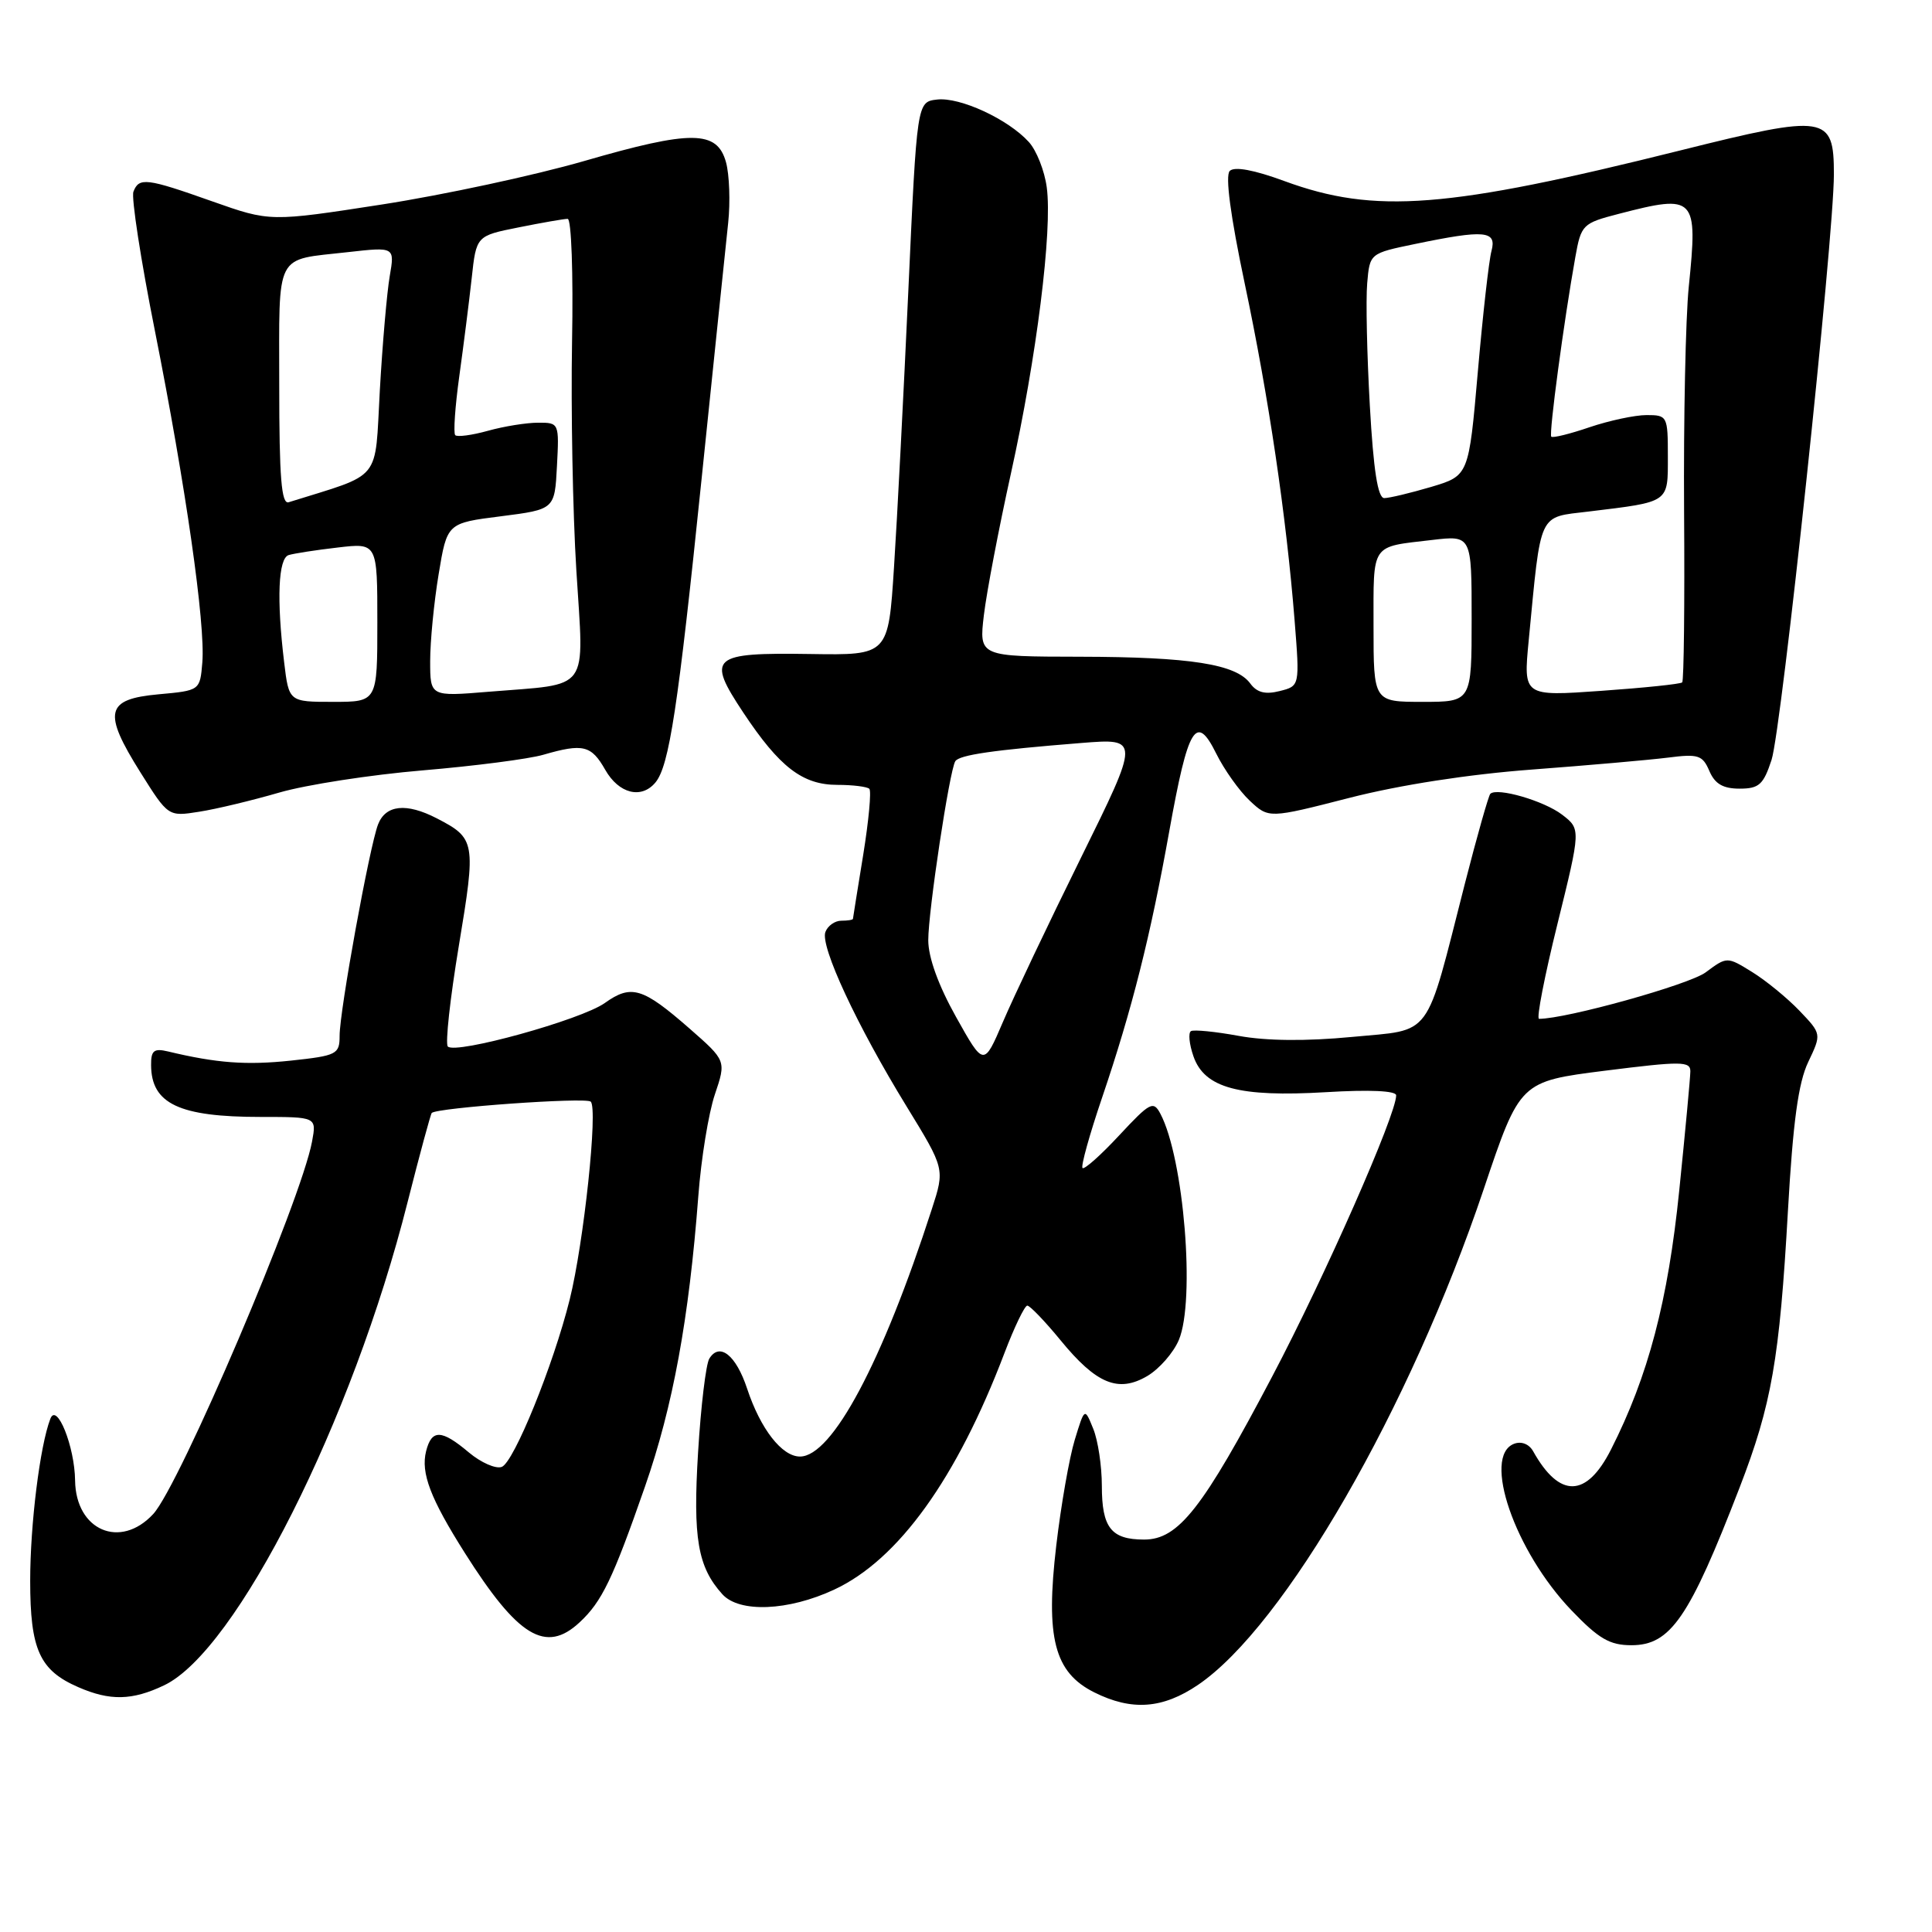 <?xml version="1.0" encoding="UTF-8" standalone="no"?>
<!DOCTYPE svg PUBLIC "-//W3C//DTD SVG 1.1//EN" "http://www.w3.org/Graphics/SVG/1.1/DTD/svg11.dtd" >
<svg xmlns="http://www.w3.org/2000/svg" xmlns:xlink="http://www.w3.org/1999/xlink" version="1.1" viewBox="0 0 256 256">
 <g >
 <path fill="currentColor"
d=" M 158.75 223.25 C 170.20 215.47 186.83 186.61 196.60 157.57 C 201.40 143.30 201.40 143.30 212.70 141.87 C 222.79 140.60 224.00 140.61 223.98 141.97 C 223.97 142.81 223.31 149.90 222.51 157.73 C 221.02 172.39 218.41 182.32 213.47 192.06 C 210.22 198.48 206.65 198.56 203.15 192.30 C 202.61 191.34 201.59 190.94 200.62 191.31 C 196.37 192.95 200.71 205.53 208.22 213.37 C 211.85 217.16 213.30 218.00 216.17 218.00 C 221.36 218.00 223.84 214.38 230.51 197.10 C 234.75 186.11 235.80 180.12 236.91 160.45 C 237.58 148.66 238.29 143.46 239.60 140.72 C 241.37 137.00 241.37 137.00 238.44 133.93 C 236.82 132.24 234.00 129.93 232.17 128.80 C 228.84 126.74 228.84 126.74 226.00 128.85 C 223.79 130.48 207.57 135.00 203.93 135.00 C 203.56 135.00 204.66 129.34 206.37 122.43 C 209.47 109.86 209.47 109.86 206.99 107.95 C 204.59 106.11 198.36 104.30 197.47 105.19 C 197.24 105.43 195.72 110.77 194.11 117.06 C 188.77 137.97 189.95 136.36 179.14 137.40 C 173.06 137.98 167.80 137.93 164.14 137.26 C 161.04 136.69 158.19 136.41 157.81 136.63 C 157.43 136.86 157.58 138.36 158.14 139.97 C 159.60 144.17 164.17 145.40 175.68 144.72 C 181.48 144.37 185.00 144.53 185.00 145.14 C 185.00 147.72 175.59 169.06 168.61 182.32 C 159.35 199.92 156.15 204.00 151.60 204.00 C 147.23 204.00 146.00 202.43 146.00 196.87 C 146.00 194.26 145.49 190.86 144.86 189.32 C 143.72 186.50 143.72 186.50 142.41 190.79 C 141.69 193.14 140.59 199.44 139.96 204.79 C 138.52 217.04 139.70 221.60 145.00 224.25 C 149.97 226.73 154.06 226.43 158.75 223.25 Z  M 21.73 223.32 C 31.31 218.78 46.70 188.26 54.01 159.28 C 55.62 152.93 57.06 147.62 57.21 147.47 C 57.95 146.77 77.59 145.37 78.27 145.97 C 79.26 146.83 77.36 164.68 75.49 172.19 C 73.33 180.87 68.10 193.75 66.49 194.37 C 65.70 194.67 63.74 193.81 62.13 192.46 C 58.50 189.40 57.20 189.36 56.46 192.29 C 55.74 195.18 57.02 198.54 61.59 205.77 C 68.64 216.92 72.32 219.14 76.80 214.97 C 79.76 212.22 81.19 209.25 85.46 196.99 C 89.17 186.35 91.29 174.79 92.53 158.50 C 92.90 153.55 93.89 147.49 94.72 145.03 C 96.23 140.55 96.23 140.55 91.37 136.29 C 85.15 130.85 83.65 130.40 80.13 132.91 C 77.01 135.13 60.40 139.73 59.34 138.67 C 58.98 138.31 59.64 132.30 60.80 125.31 C 63.09 111.55 63.01 111.09 57.87 108.43 C 53.84 106.35 51.10 106.64 50.09 109.25 C 48.95 112.24 45.00 133.93 45.00 137.24 C 45.00 139.70 44.65 139.88 38.52 140.54 C 32.64 141.16 28.70 140.87 22.25 139.32 C 20.40 138.88 20.00 139.20 20.02 141.14 C 20.05 146.26 23.74 148.00 34.54 148.00 C 41.95 148.00 41.95 148.00 41.35 151.25 C 39.90 159.09 23.80 196.84 20.30 200.62 C 15.94 205.33 10.04 202.79 9.95 196.18 C 9.90 191.67 7.52 185.76 6.67 188.00 C 5.29 191.59 4.00 201.99 4.00 209.46 C 4.00 218.58 5.24 221.33 10.38 223.56 C 14.57 225.39 17.51 225.33 21.73 223.32 Z  M 110.54 210.63 C 119.04 206.67 126.78 195.92 133.11 179.25 C 134.42 175.81 135.78 173.00 136.12 173.00 C 136.47 173.00 138.45 175.06 140.51 177.57 C 145.28 183.40 148.19 184.59 152.04 182.32 C 153.62 181.38 155.49 179.24 156.20 177.56 C 158.41 172.32 156.87 153.47 153.76 147.58 C 152.83 145.82 152.39 146.05 148.31 150.43 C 145.87 153.06 143.67 155.01 143.44 154.77 C 143.20 154.54 144.37 150.33 146.04 145.42 C 150.00 133.75 152.44 124.07 154.94 110.11 C 157.44 96.21 158.49 94.47 161.16 99.86 C 162.21 101.98 164.20 104.78 165.59 106.09 C 168.12 108.46 168.12 108.46 178.81 105.72 C 185.48 104.01 194.58 102.60 203.00 101.97 C 210.43 101.41 218.53 100.70 221.00 100.39 C 225.04 99.87 225.60 100.06 226.50 102.16 C 227.23 103.87 228.31 104.50 230.50 104.50 C 233.08 104.50 233.66 103.98 234.74 100.69 C 236.07 96.63 243.00 31.52 243.00 23.09 C 243.00 15.26 242.00 15.10 222.70 19.92 C 191.75 27.65 182.18 28.39 170.21 24.00 C 166.17 22.51 163.57 22.03 162.95 22.65 C 162.33 23.27 163.04 28.60 164.93 37.56 C 168.11 52.61 170.44 68.38 171.54 82.20 C 172.23 90.90 172.23 90.90 169.56 91.57 C 167.66 92.05 166.55 91.77 165.67 90.57 C 163.79 88.00 157.76 87.05 143.11 87.02 C 129.72 87.00 129.72 87.00 130.37 81.50 C 130.73 78.48 132.34 70.04 133.95 62.75 C 137.35 47.38 139.47 30.52 138.70 24.82 C 138.41 22.63 137.34 19.93 136.33 18.82 C 133.60 15.80 127.21 12.84 124.17 13.19 C 121.50 13.50 121.50 13.50 120.36 38.50 C 119.73 52.25 118.88 68.75 118.46 75.16 C 117.71 86.82 117.71 86.82 107.41 86.66 C 94.22 86.46 93.58 87.02 98.49 94.42 C 103.30 101.66 106.34 104.00 110.97 104.00 C 113.00 104.00 114.90 104.24 115.19 104.52 C 115.48 104.81 115.11 108.75 114.38 113.27 C 113.64 117.80 113.03 121.61 113.02 121.75 C 113.01 121.89 112.31 122.00 111.47 122.00 C 110.63 122.00 109.68 122.67 109.37 123.49 C 108.65 125.36 113.54 135.87 120.13 146.61 C 125.20 154.88 125.20 154.88 123.48 160.19 C 116.91 180.53 110.26 193.00 106.00 193.00 C 103.61 193.00 100.77 189.35 99.00 184.01 C 97.53 179.56 95.35 177.82 93.99 180.02 C 93.54 180.74 92.87 186.32 92.50 192.42 C 91.80 203.83 92.45 207.63 95.72 211.25 C 97.97 213.73 104.46 213.47 110.54 210.63 Z  M 37.00 105.02 C 40.58 103.98 49.12 102.66 56.00 102.08 C 62.88 101.50 70.07 100.57 71.99 100.01 C 77.27 98.48 78.35 98.75 80.20 102.01 C 82.00 105.17 84.99 105.92 86.85 103.68 C 88.67 101.49 89.84 93.82 92.96 63.50 C 94.61 47.55 96.19 32.25 96.49 29.50 C 96.78 26.75 96.65 23.15 96.20 21.50 C 95.02 17.24 91.64 17.21 77.39 21.34 C 70.85 23.23 58.82 25.82 50.65 27.09 C 35.79 29.39 35.79 29.39 28.15 26.69 C 19.40 23.59 18.42 23.47 17.68 25.40 C 17.38 26.17 18.66 34.48 20.53 43.86 C 24.61 64.41 27.23 82.70 26.81 87.77 C 26.50 91.50 26.50 91.50 21.00 92.00 C 13.99 92.64 13.59 94.35 18.61 102.35 C 22.29 108.21 22.29 108.21 26.39 107.56 C 28.65 107.21 33.42 106.06 37.00 105.02 Z  M 126.68 134.75 C 124.34 130.57 123.00 126.86 123.00 124.58 C 123.00 120.71 125.81 102.12 126.58 100.87 C 127.10 100.03 131.62 99.38 143.27 98.45 C 151.04 97.83 151.04 97.83 143.23 113.66 C 138.93 122.37 134.28 132.16 132.89 135.42 C 130.36 141.33 130.36 141.33 126.68 134.75 Z  M 182.00 82.97 C 182.00 71.86 181.56 72.51 189.75 71.55 C 195.00 70.93 195.00 70.93 195.00 81.97 C 195.00 93.00 195.00 93.00 188.50 93.00 C 182.00 93.00 182.00 93.00 182.00 82.97 Z  M 202.56 84.88 C 204.23 67.58 203.75 68.60 210.51 67.78 C 221.30 66.47 221.00 66.67 221.00 60.48 C 221.00 55.13 220.93 55.00 218.18 55.00 C 216.63 55.00 213.23 55.73 210.62 56.61 C 208.02 57.50 205.74 58.06 205.55 57.86 C 205.22 57.50 207.22 42.54 208.74 34.06 C 209.51 29.76 209.69 29.58 214.52 28.33 C 224.66 25.70 224.99 26.05 223.77 38.00 C 223.35 42.12 223.07 55.52 223.15 67.76 C 223.24 80.01 223.12 90.21 222.90 90.42 C 222.68 90.64 217.85 91.14 212.18 91.54 C 201.85 92.27 201.85 92.27 202.56 84.88 Z  M 181.51 53.75 C 181.13 47.01 180.97 39.72 181.16 37.54 C 181.50 33.57 181.50 33.57 187.50 32.33 C 196.75 30.41 198.35 30.56 197.63 33.25 C 197.29 34.49 196.48 41.70 195.82 49.27 C 194.62 63.03 194.62 63.03 189.63 64.52 C 186.88 65.33 184.09 66.00 183.42 66.00 C 182.57 66.00 181.99 62.33 181.51 53.75 Z  M 37.65 87.75 C 36.64 79.38 36.87 73.98 38.25 73.55 C 38.94 73.34 41.86 72.88 44.75 72.55 C 50.00 71.93 50.00 71.93 50.00 82.47 C 50.00 93.00 50.00 93.00 44.14 93.00 C 38.28 93.00 38.28 93.00 37.65 87.75 Z  M 57.00 87.59 C 57.00 85.00 57.50 79.83 58.12 76.10 C 59.24 69.31 59.24 69.31 66.37 68.41 C 73.50 67.50 73.50 67.50 73.80 61.75 C 74.10 56.05 74.08 56.00 71.30 56.01 C 69.76 56.01 66.77 56.49 64.66 57.08 C 62.54 57.67 60.59 57.93 60.32 57.66 C 60.06 57.39 60.30 53.87 60.86 49.84 C 61.42 45.80 62.16 39.97 62.50 36.88 C 63.11 31.25 63.11 31.25 68.72 30.13 C 71.81 29.51 74.73 29.00 75.22 29.00 C 75.71 29.00 75.97 36.22 75.80 45.25 C 75.64 54.19 75.89 67.85 76.37 75.60 C 77.38 91.95 78.40 90.54 64.75 91.66 C 57.00 92.30 57.00 92.30 57.00 87.59 Z  M 37.00 51.08 C 37.00 33.15 36.30 34.52 46.09 33.41 C 52.31 32.71 52.31 32.71 51.64 36.60 C 51.27 38.75 50.68 45.55 50.33 51.72 C 49.64 64.02 50.77 62.63 38.25 66.55 C 37.29 66.85 37.00 63.31 37.00 51.08 Z "/>
</g>
</svg>